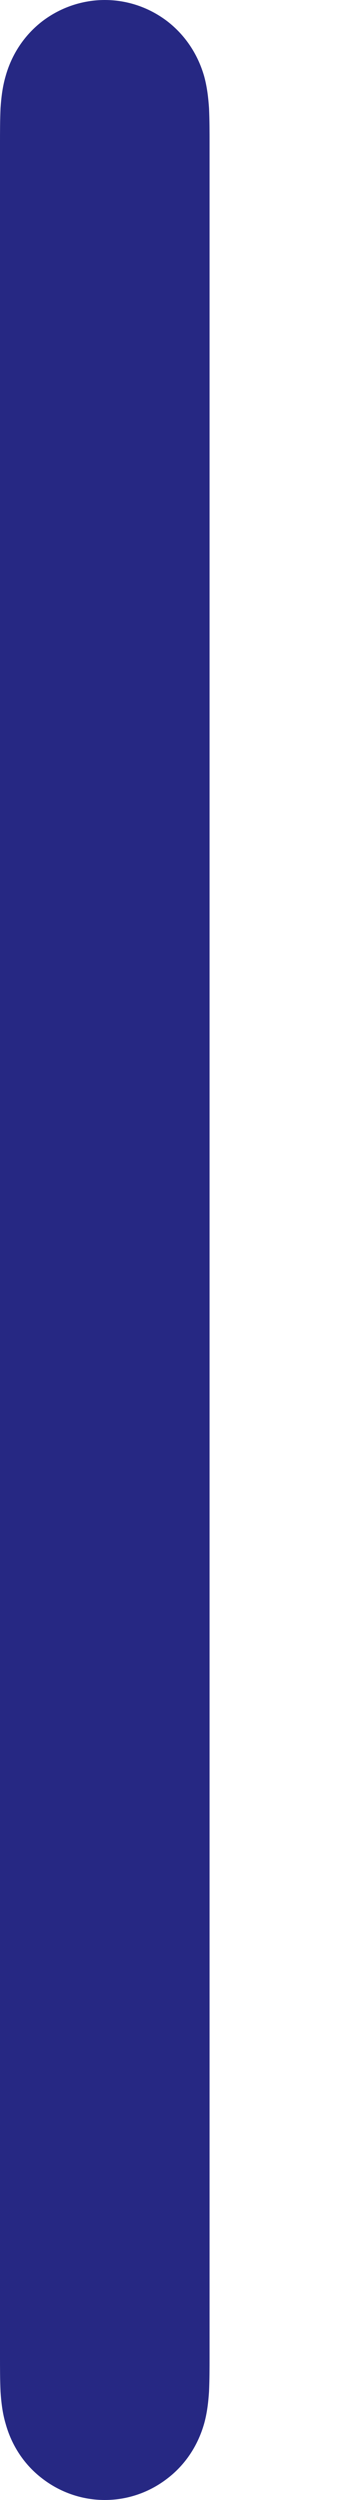 <svg width="2" height="14" viewBox="0 0 2 14" fill="none" xmlns="http://www.w3.org/2000/svg">
<path fill-rule="evenodd" clip-rule="evenodd" d="M1.144 0.428C1.109 0.305 1.038 0.197 0.937 0.119C0.836 0.042 0.714 0 0.587 0C0.461 0 0.338 0.042 0.237 0.119C0.136 0.197 0.065 0.305 0.031 0.428C0.014 0.487 0.007 0.546 0.003 0.606C0 0.673 0 0.739 0 0.806V13.194C0 13.261 0 13.327 0.003 13.393C0.007 13.454 0.014 13.513 0.031 13.571C0.065 13.695 0.136 13.803 0.237 13.88C0.338 13.958 0.461 14 0.587 14C0.714 14 0.836 13.958 0.937 13.88C1.038 13.803 1.109 13.695 1.144 13.571C1.16 13.513 1.167 13.454 1.171 13.393C1.174 13.327 1.174 13.261 1.174 13.194V0.806C1.174 0.739 1.174 0.673 1.171 0.606C1.167 0.546 1.16 0.487 1.144 0.428V0.428Z" fill="#262883"/>
</svg>
